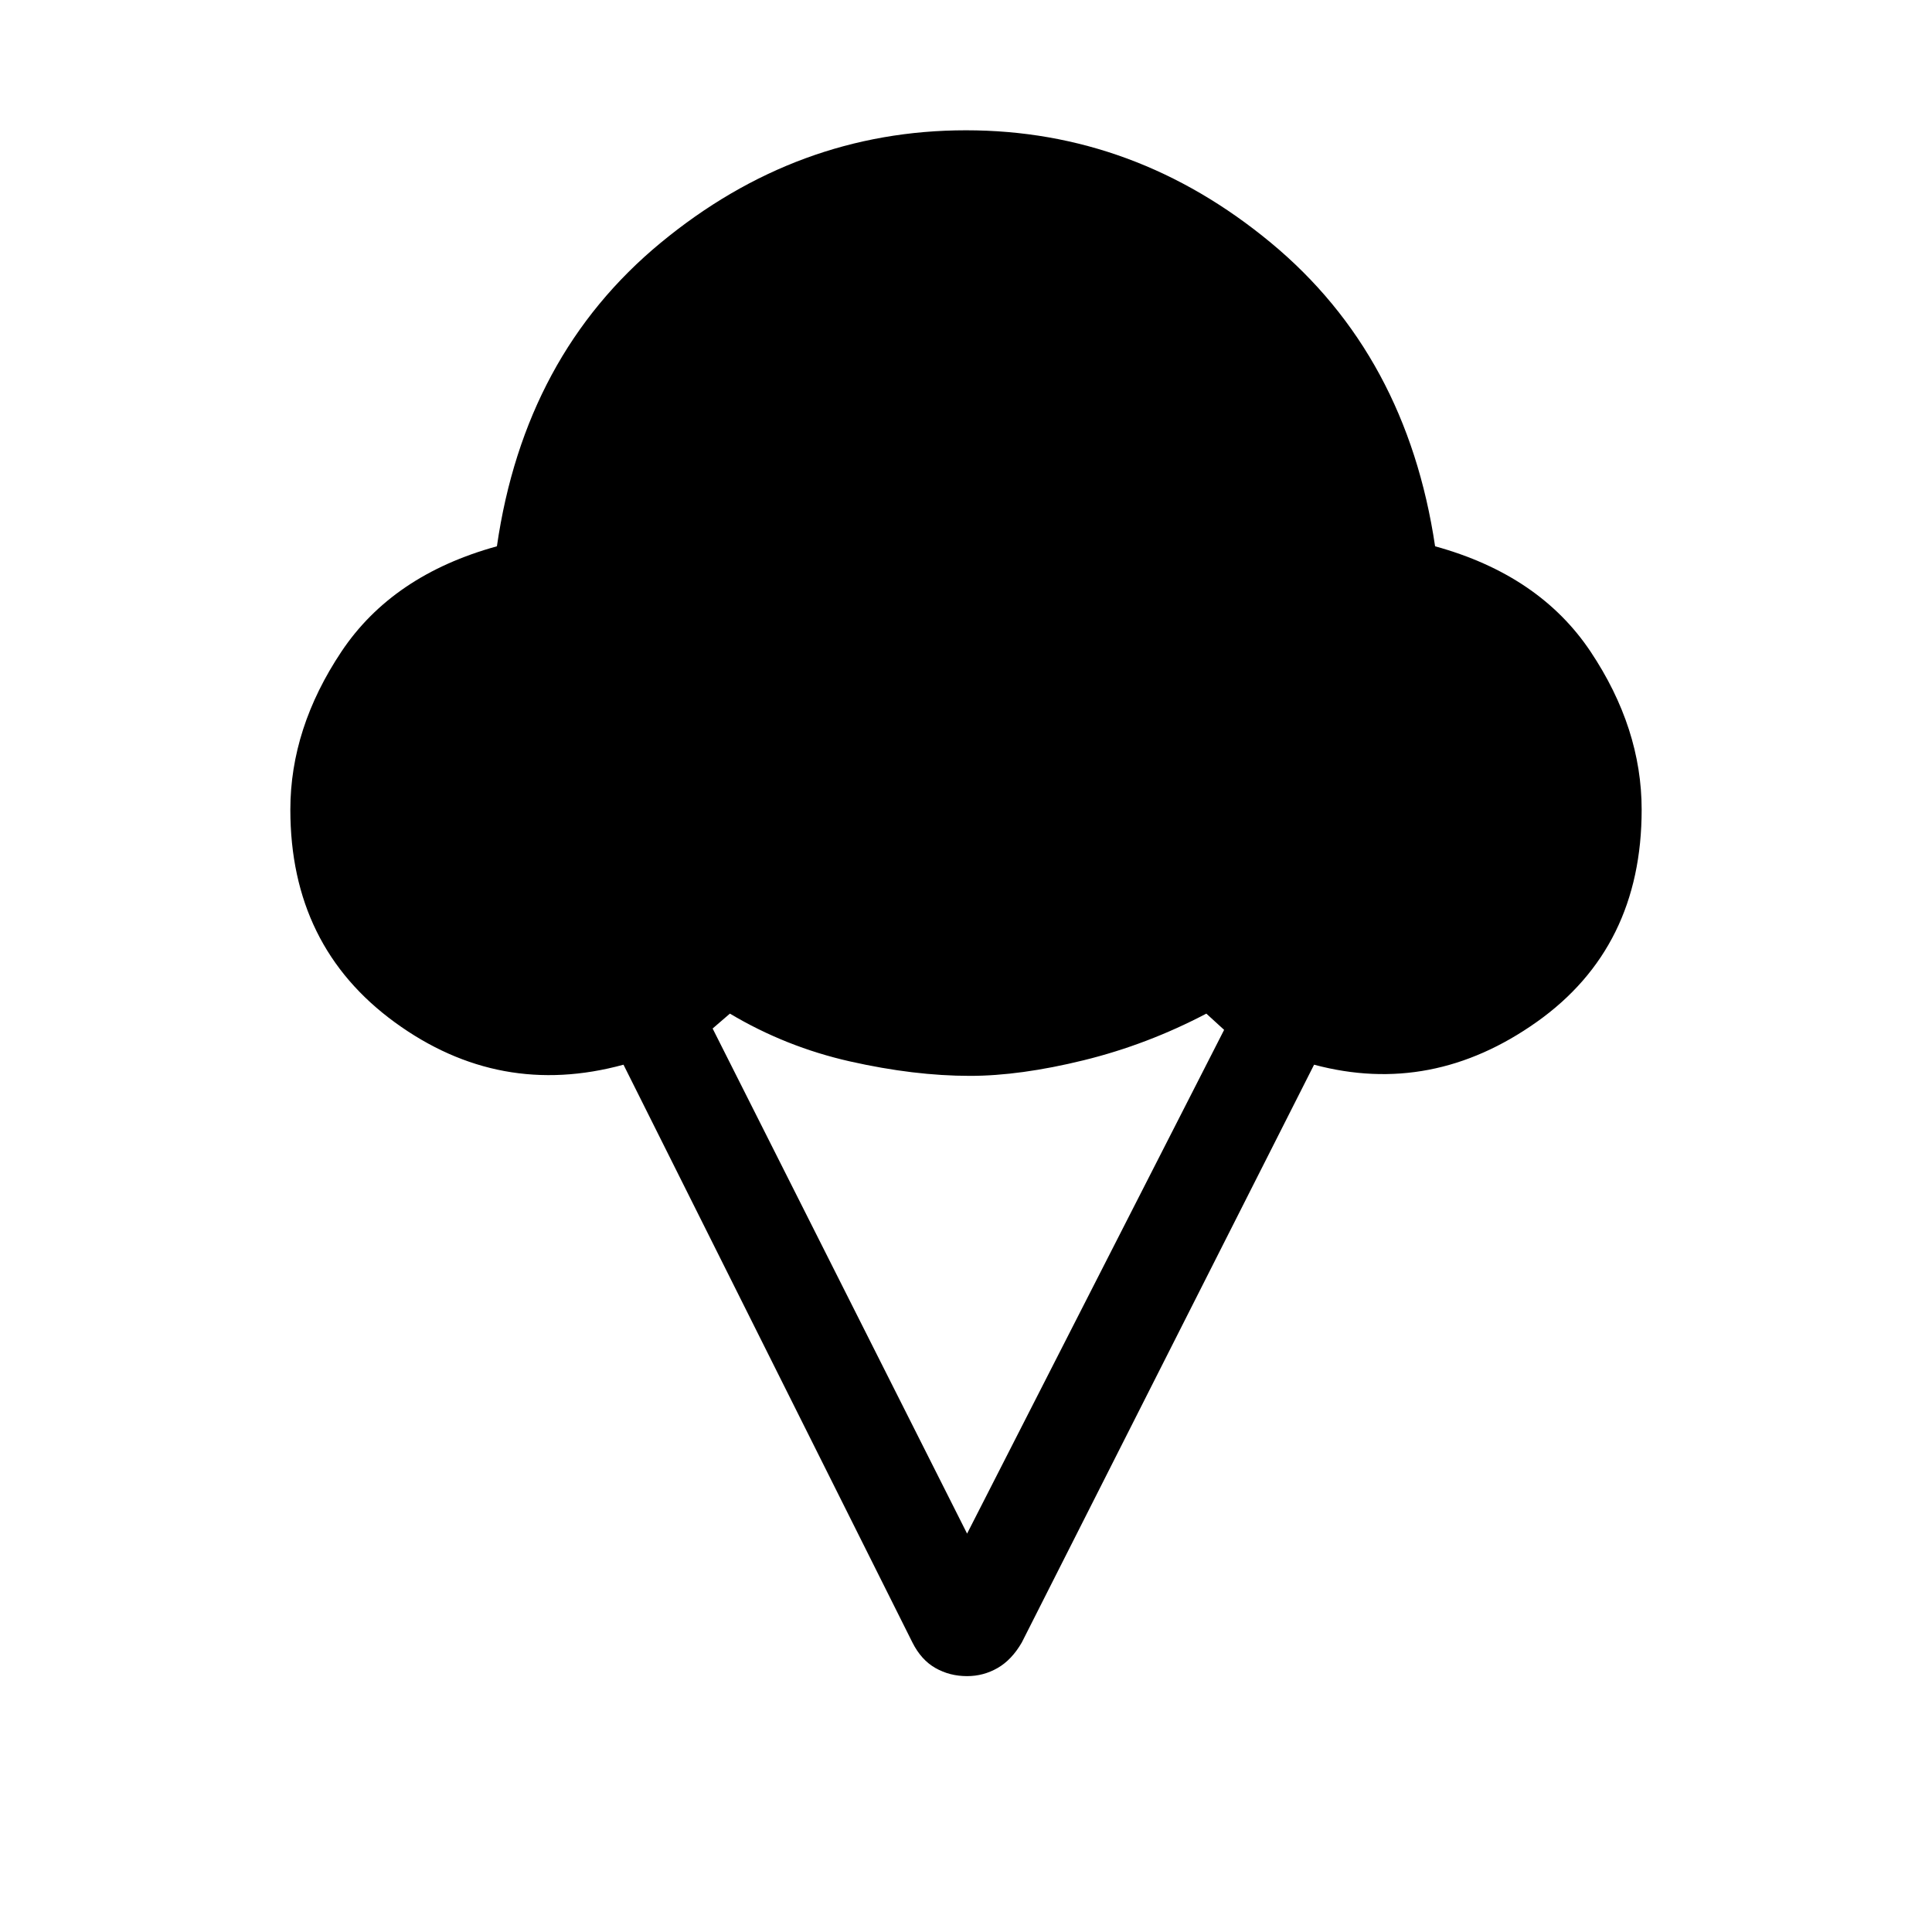 <svg xmlns="http://www.w3.org/2000/svg" height="40" viewBox="0 -960 960 960" width="40"><path d="M144.27-557.69q0-40.48 25.38-78.52 25.39-38.05 77.26-52.34 13.73-94.97 81.42-150.84 67.68-55.87 151.67-55.87 83.99 0 151.47 55.87t81.62 150.84q51.87 14.29 77.26 52.34 25.38 38.04 25.38 78.52 0 68.54-52.1 105.47-52.11 36.94-110.67 21.26L507.72-143.85q-5 8.64-12.02 12.67-7.02 4.04-15.16 4.04-8.67 0-15.75-4.04-7.07-4.03-11.41-12.67L309.81-430.96q-61.57 16.83-113.55-21-51.99-37.84-51.99-105.73Zm336.27 359.73 127.72-250.31-8.84-8.07q-29.36 15.42-60.93 23.17-31.58 7.76-56.5 7.76-27.77 0-59.64-7.18-31.86-7.18-59.67-23.75l-8.58 7.4 126.44 250.98Z"/></svg>